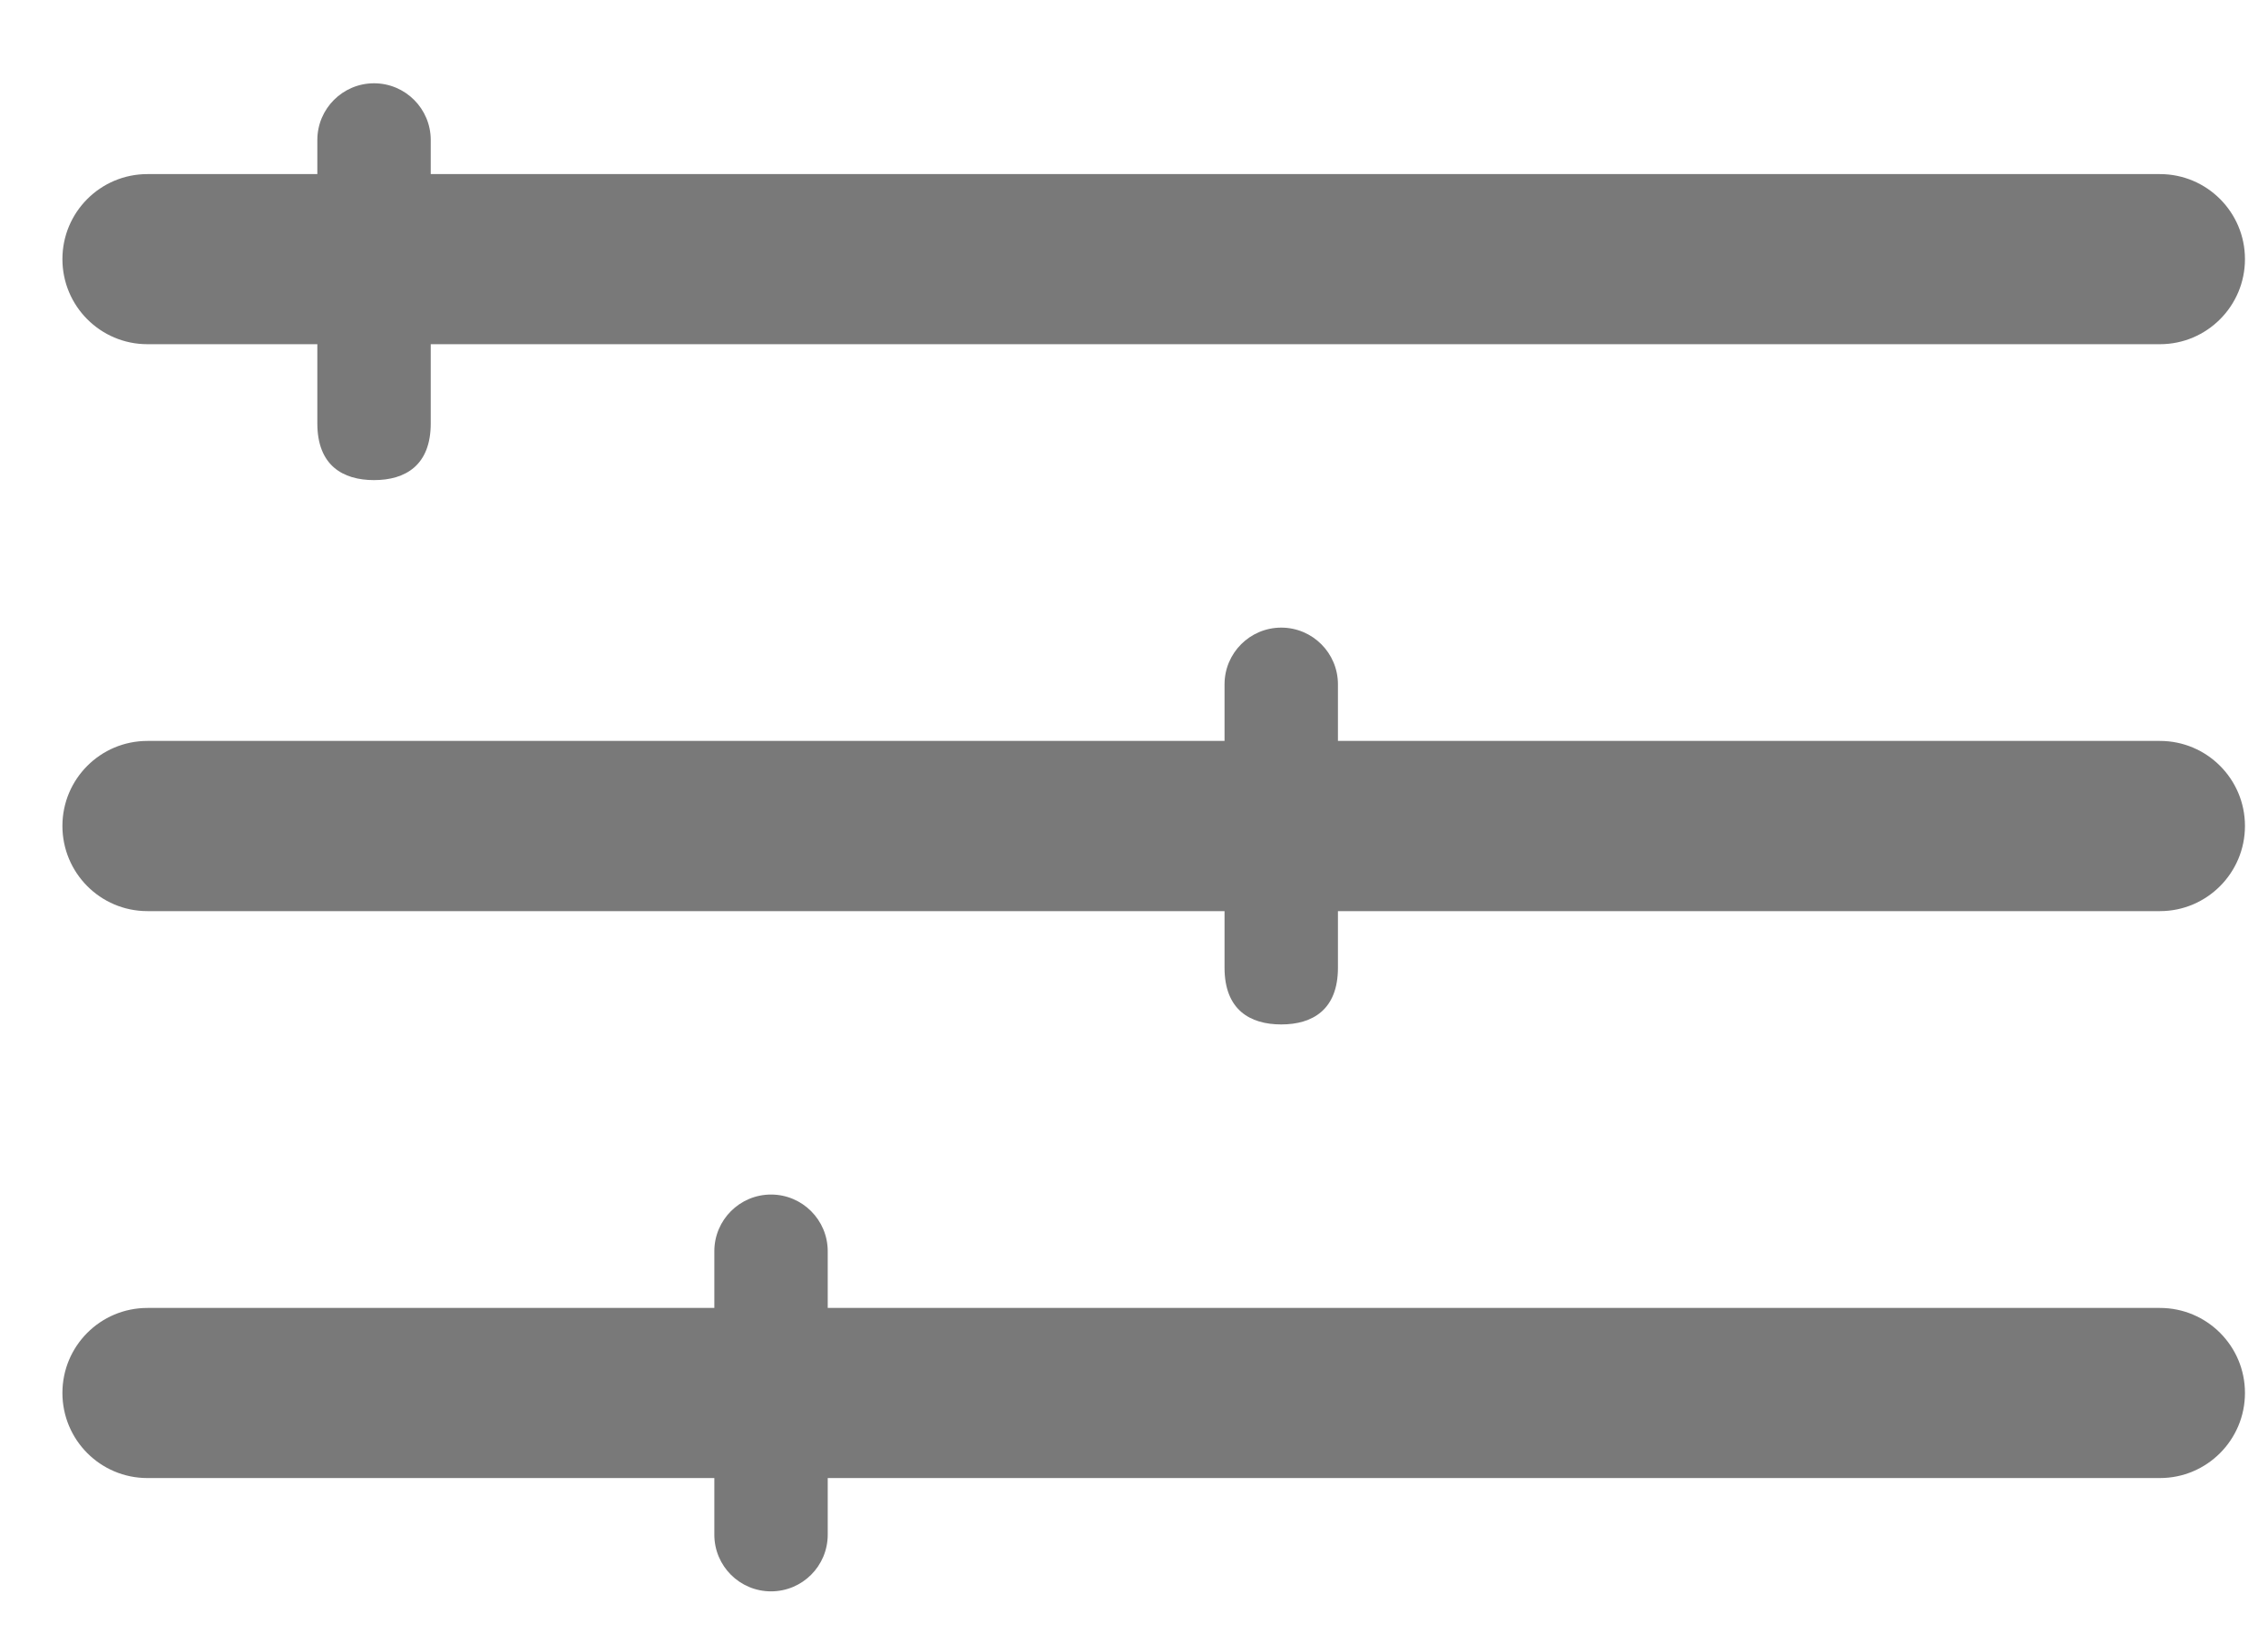 <svg width="25" height="18" viewBox="0 0 25 18" fill="none" xmlns="http://www.w3.org/2000/svg">
<g clip-path="url(#clip0_301_5864)">
<path fill-rule="evenodd" clip-rule="evenodd" d="M1.625 1.919H23.809C24.326 1.919 24.746 2.339 24.746 2.856C24.746 3.374 24.326 3.794 23.809 3.794H1.625C1.107 3.794 0.688 3.374 0.688 2.856C0.688 2.339 1.107 1.919 1.625 1.919Z" fill="#797979"/>
<path fill-rule="evenodd" clip-rule="evenodd" d="M1.625 8.167H23.809C24.326 8.167 24.746 8.587 24.746 9.104C24.746 9.622 24.326 10.043 23.809 10.043H1.625C1.107 10.043 0.688 9.622 0.688 9.104C0.688 8.587 1.107 8.167 1.625 8.167Z" fill="#797979"/>
<path fill-rule="evenodd" clip-rule="evenodd" d="M1.625 14.417H23.809C24.326 14.417 24.746 14.836 24.746 15.354C24.746 15.872 24.326 16.292 23.809 16.292H1.625C1.107 16.292 0.688 15.872 0.688 15.354C0.688 14.836 1.107 14.417 1.625 14.417Z" fill="#797979"/>
<path fill-rule="evenodd" clip-rule="evenodd" d="M4.123 0.918C4.468 0.918 4.748 1.198 4.748 1.543V4.667C4.748 5.13 4.468 5.292 4.123 5.292C3.778 5.292 3.498 5.13 3.498 4.667V1.543C3.498 1.198 3.778 0.918 4.123 0.918Z" fill="#797979"/>
<path fill-rule="evenodd" clip-rule="evenodd" d="M14.123 6.918C14.468 6.918 14.748 7.198 14.748 7.543V10.667C14.748 11.13 14.468 11.292 14.123 11.292C13.778 11.292 13.498 11.13 13.498 10.667V7.543C13.498 7.198 13.778 6.918 14.123 6.918Z" fill="#797979"/>
<path fill-rule="evenodd" clip-rule="evenodd" d="M8.499 13.167C8.844 13.167 9.124 13.447 9.124 13.792V16.916C9.124 17.262 8.844 17.541 8.499 17.541C8.154 17.541 7.874 17.262 7.874 16.916V13.792C7.874 13.447 8.154 13.167 8.499 13.167Z" fill="#797979"/>
</g>
<defs>
<clipPath id="clip0_301_5864">
<rect width="25" height="18" fill="white"/>
</clipPath>
</defs>
</svg>
